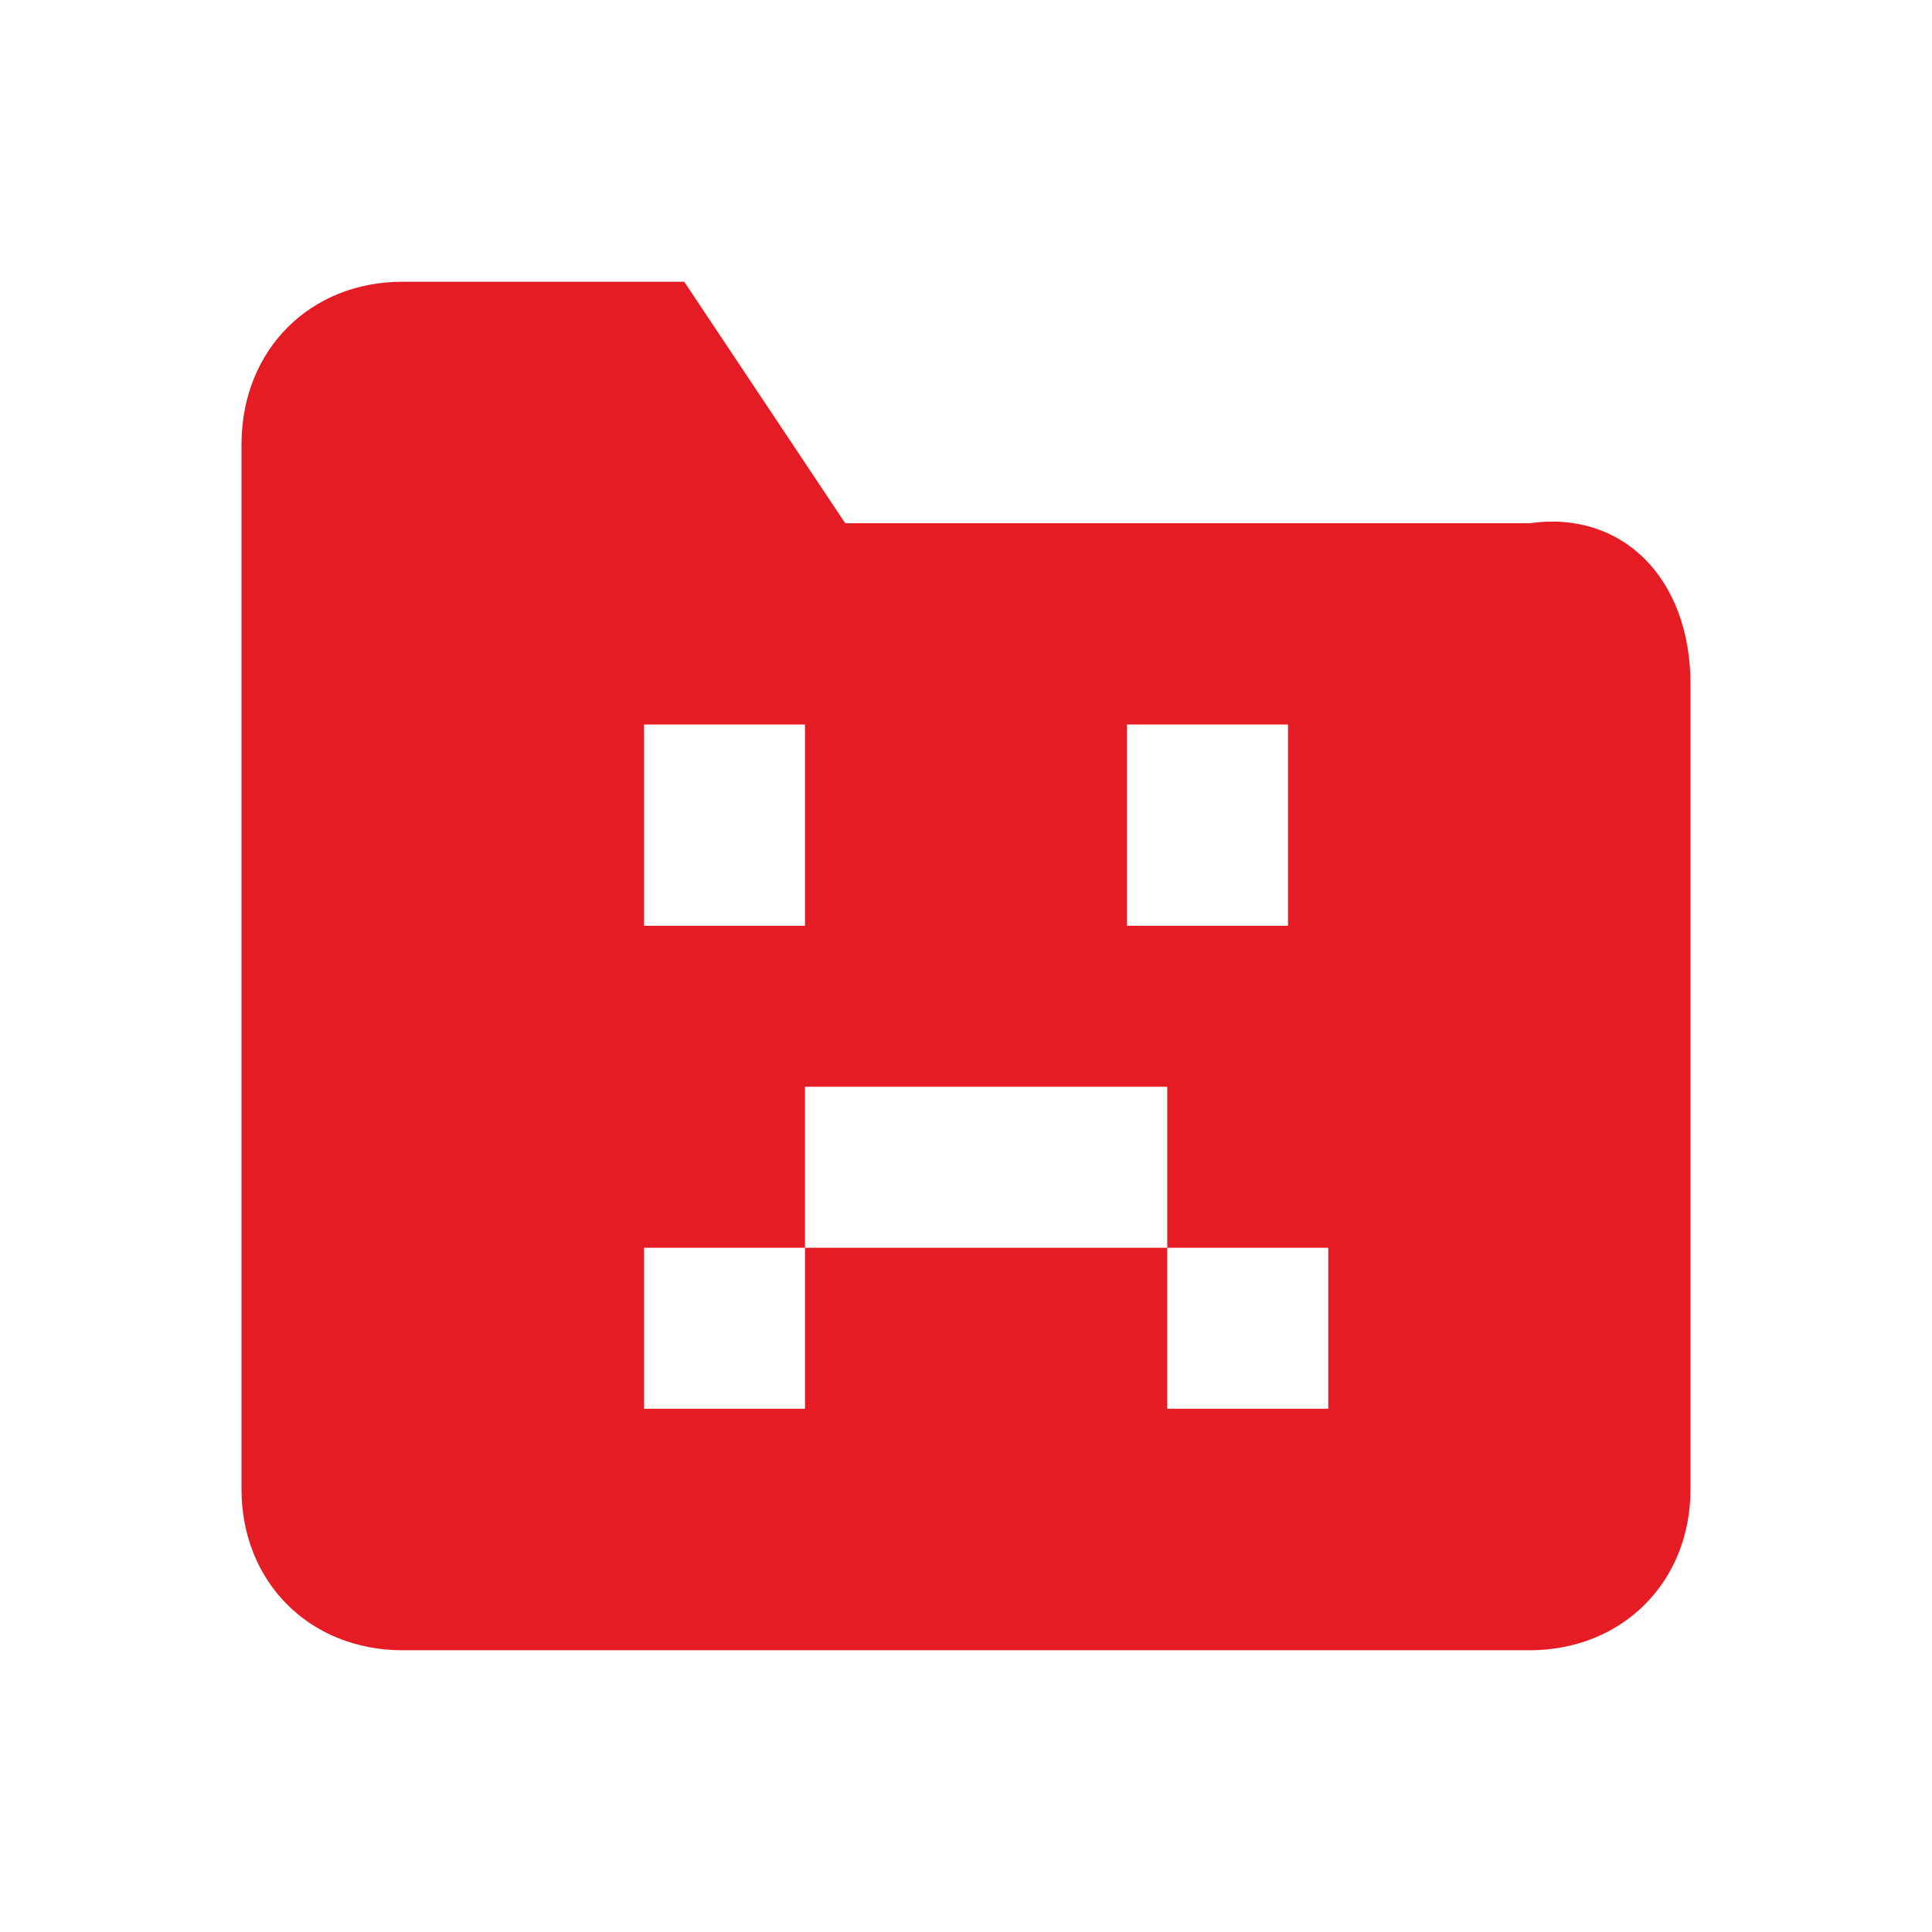 <svg xmlns="http://www.w3.org/2000/svg" width="16" height="16" viewBox="0 0 48 48" fill-rule="evenodd" class="vector-svg"><path fill="gray" stroke="gray" stroke-width="0px" stroke-linecap="round" shape-rendering="geometricPrecision" d="M 38 13 L 21 13 L 17 7 L 10 7 C 7.7 7 6.02 8.69 6 11 L 6 37 C 6 39.31 7.7 41 10 41 L 38 41 C 40.3 41 42 39.31 42 37 L 42 17 C 42 14.36 40.3 12.67 38 13 L 38 13 L 38 13 Z M 16 18 L 20 18 L 20 23 L 16 23 L 16 18 L 16 18 Z M 33 35 L 29 35 L 29 31 L 20 31 L 20 35 L 16 35 L 16 31 L 20 31 L 20 27 L 29 27 L 29 31 L 33 31 L 33 35 L 33 35 Z M 28 18 L 32 18 L 32 23 L 28 23 L 28 18 L 28 18 Z" style="fill: rgb(229, 28, 35); stroke: rgb(229, 28, 35);"/></svg>

